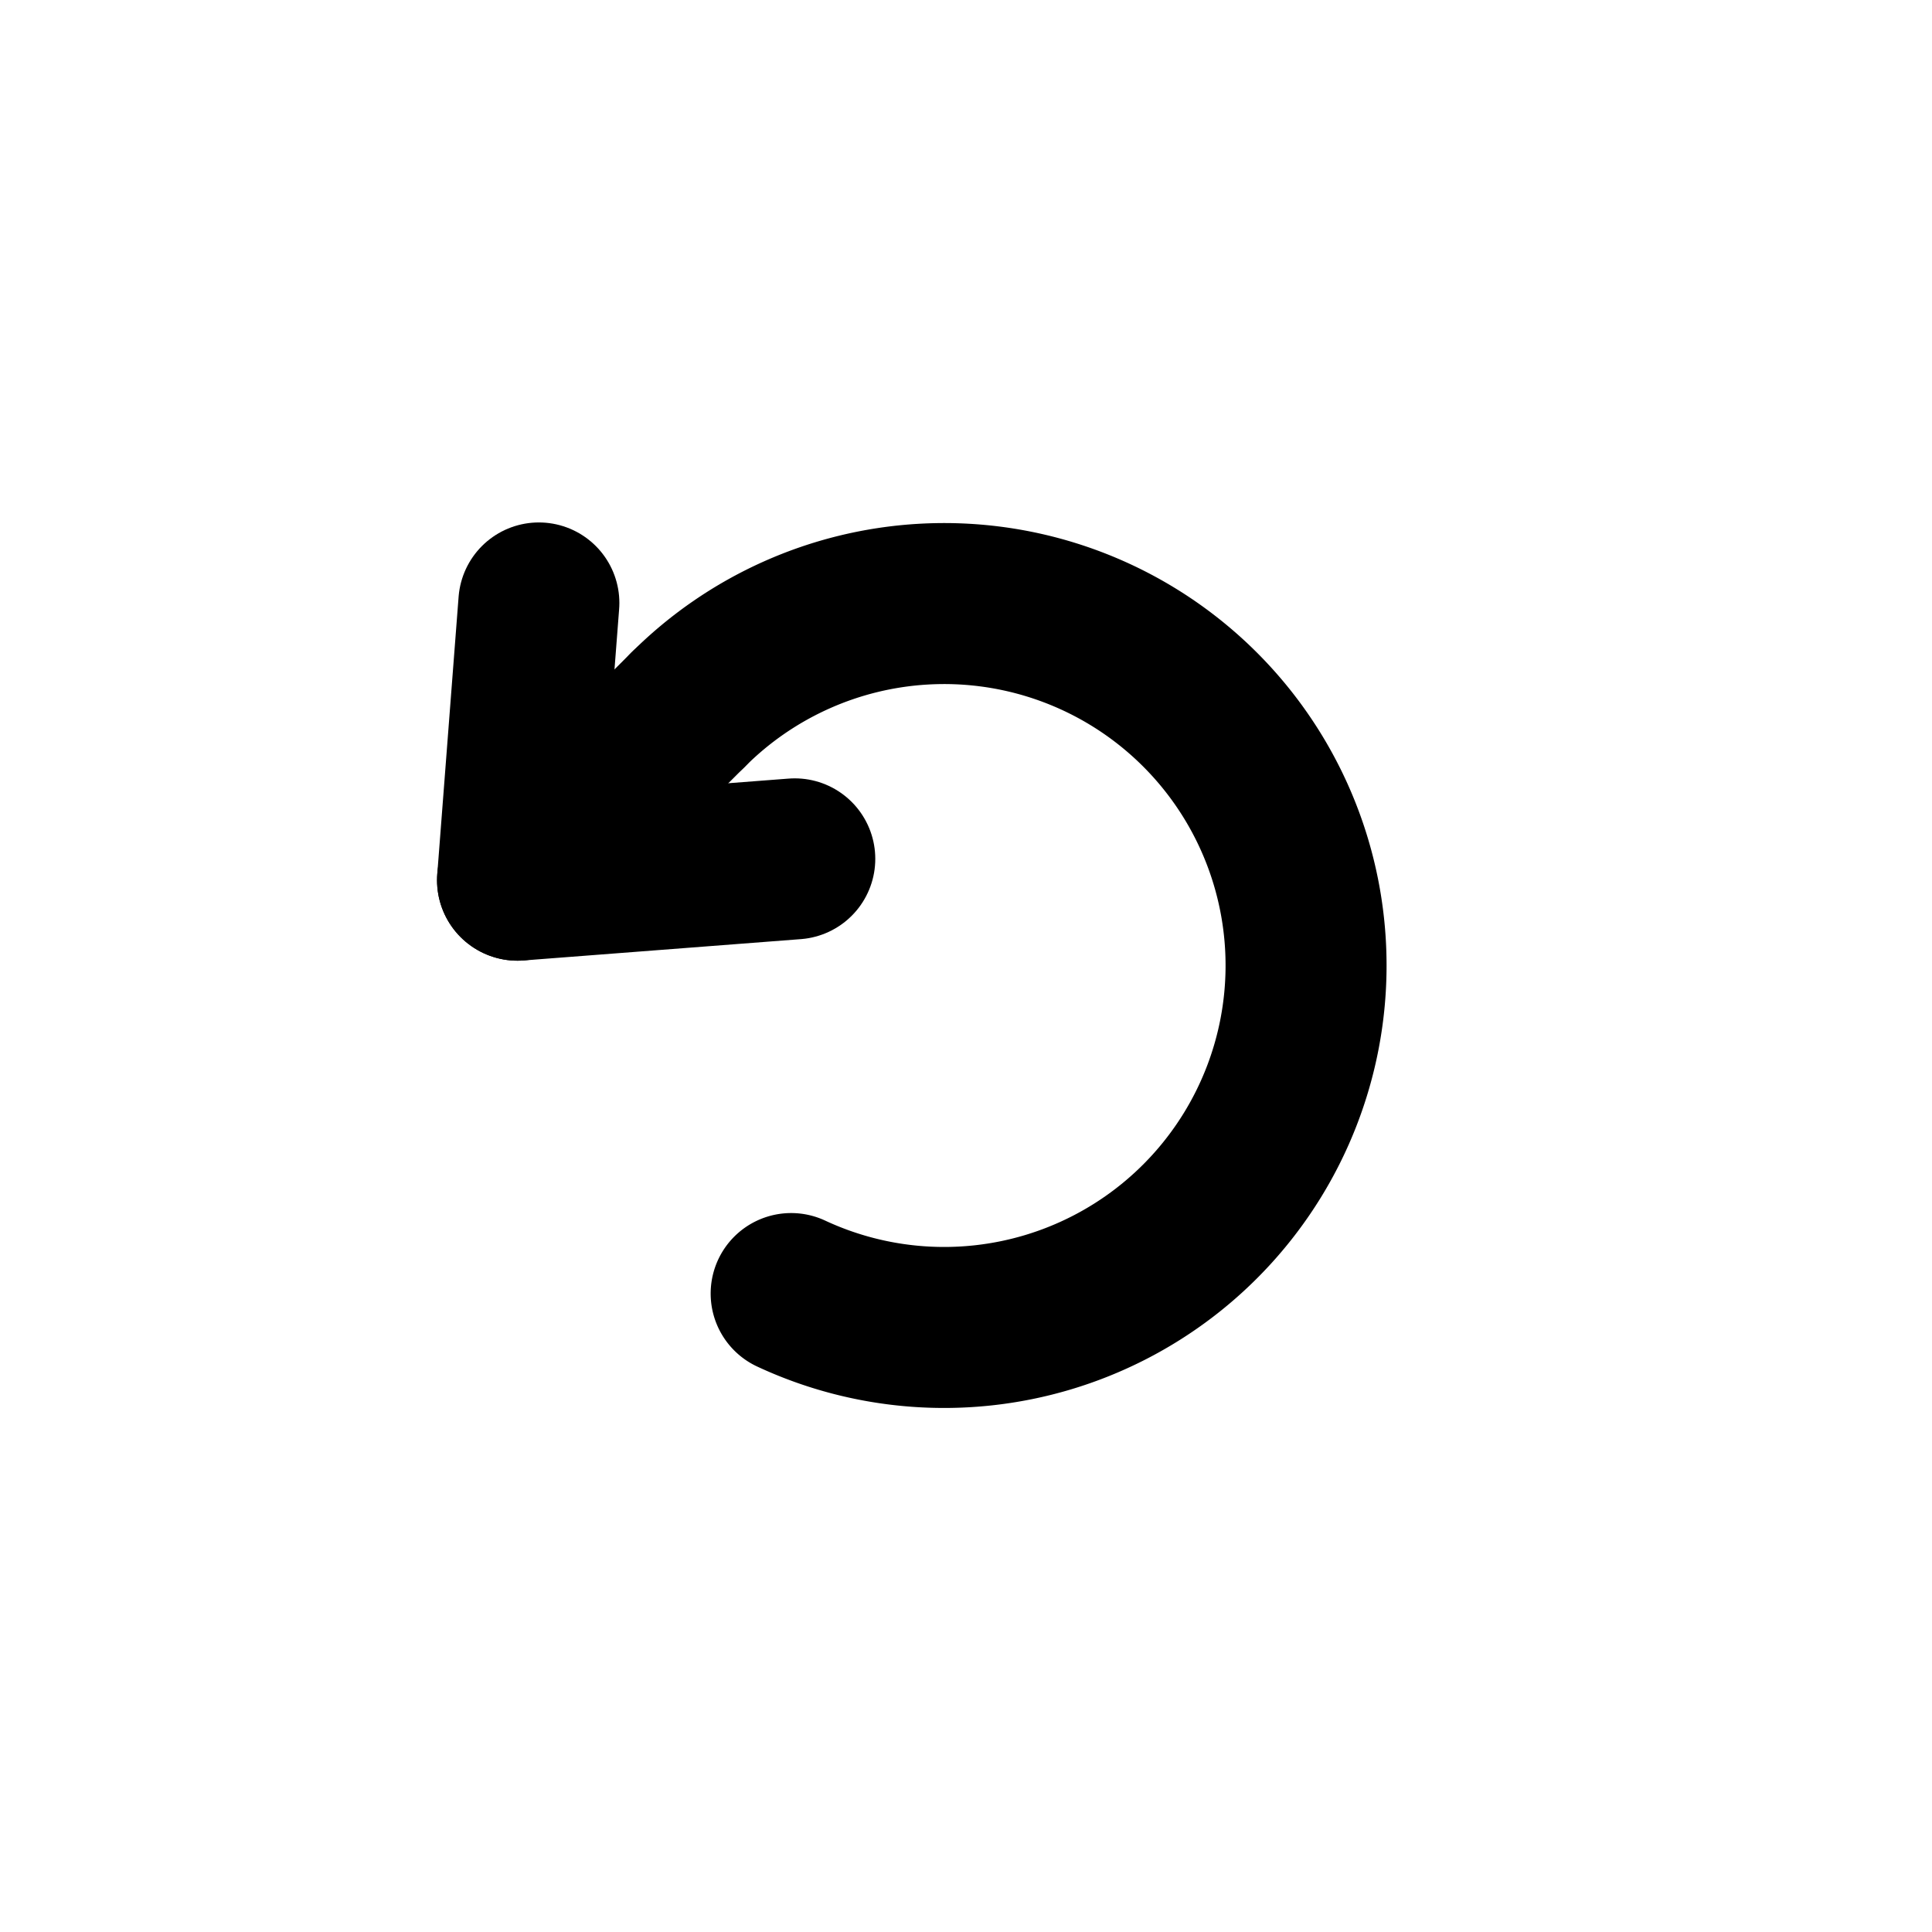 <?xml version="1.0" encoding="UTF-8" standalone="no"?>
<!-- Created with Inkscape (http://www.inkscape.org/) -->

<svg
   width="24"
   height="24"
   viewBox="0 0 24 24"
   version="1.1"
   id="svg5"
   xml:space="preserve"
   inkscape:version="1.2.2 (b0a8486541, 2022-12-01)"
   sodipodi:docname="undo.svg"
   xmlns:inkscape="http://www.inkscape.org/namespaces/inkscape"
   xmlns:sodipodi="http://sodipodi.sourceforge.net/DTD/sodipodi-0.dtd"
   xmlns="http://www.w3.org/2000/svg"
   xmlns:svg="http://www.w3.org/2000/svg"><sodipodi:namedview
     id="namedview7"
     pagecolor="#ffffff"
     bordercolor="#000000"
     borderopacity="0.25"
     inkscape:showpageshadow="2"
     inkscape:pageopacity="0.0"
     inkscape:pagecheckerboard="0"
     inkscape:deskcolor="#d1d1d1"
     inkscape:document-units="px"
     showgrid="true"
     inkscape:zoom="28.297146"
     inkscape:cx="14.542102"
     inkscape:cy="14.559772"
     inkscape:window-width="1920"
     inkscape:window-height="1019"
     inkscape:window-x="0"
     inkscape:window-y="0"
     inkscape:window-maximized="1"
     inkscape:current-layer="layer1"
     showguides="false"><inkscape:grid
       type="xygrid"
       id="grid2683"
       empspacing="4"
       originx="0"
       originy="0" /></sodipodi:namedview><defs
     id="defs2" /><g
     inkscape:label="Layer 1"
     inkscape:groupmode="layer"
     id="layer1"><path
       style="fill:none;stroke:#000000;stroke-width:2;stroke-linecap:round;stroke-linejoin:round;stroke-dasharray:none"
       d="M 9.873,10.669 6.429,10.934 6.694,7.49"
       id="path5450"
       sodipodi:nodetypes="ccc" /><path
       style="fill:none;stroke:#000000;stroke-width:2;stroke-linecap:round;stroke-linejoin:round;stroke-dasharray:none"
       id="path45467"
       sodipodi:type="arc"
       sodipodi:cx="-0.1882277"
       sodipodi:cy="16.773708"
       sodipodi:rx="4.4961004"
       sodipodi:ry="4.4961004"
       sodipodi:start="4.712389"
       sodipodi:end="2.7925268"
       sodipodi:open="true"
       sodipodi:arc-type="arc"
       d="m -0.188,12.278 a 4.496,4.496 0 0 1 4.466,3.974 4.496,4.496 0 0 1 -3.429,4.897 4.496,4.496 0 0 1 -5.262,-2.837"
       transform="rotate(-45)" /><path
       style="fill:none;stroke:#000000;stroke-width:2;stroke-linecap:round;stroke-linejoin:round;stroke-dasharray:none"
       d="M 8.548,8.815 6.429,10.934"
       id="path45469" /></g></svg>
